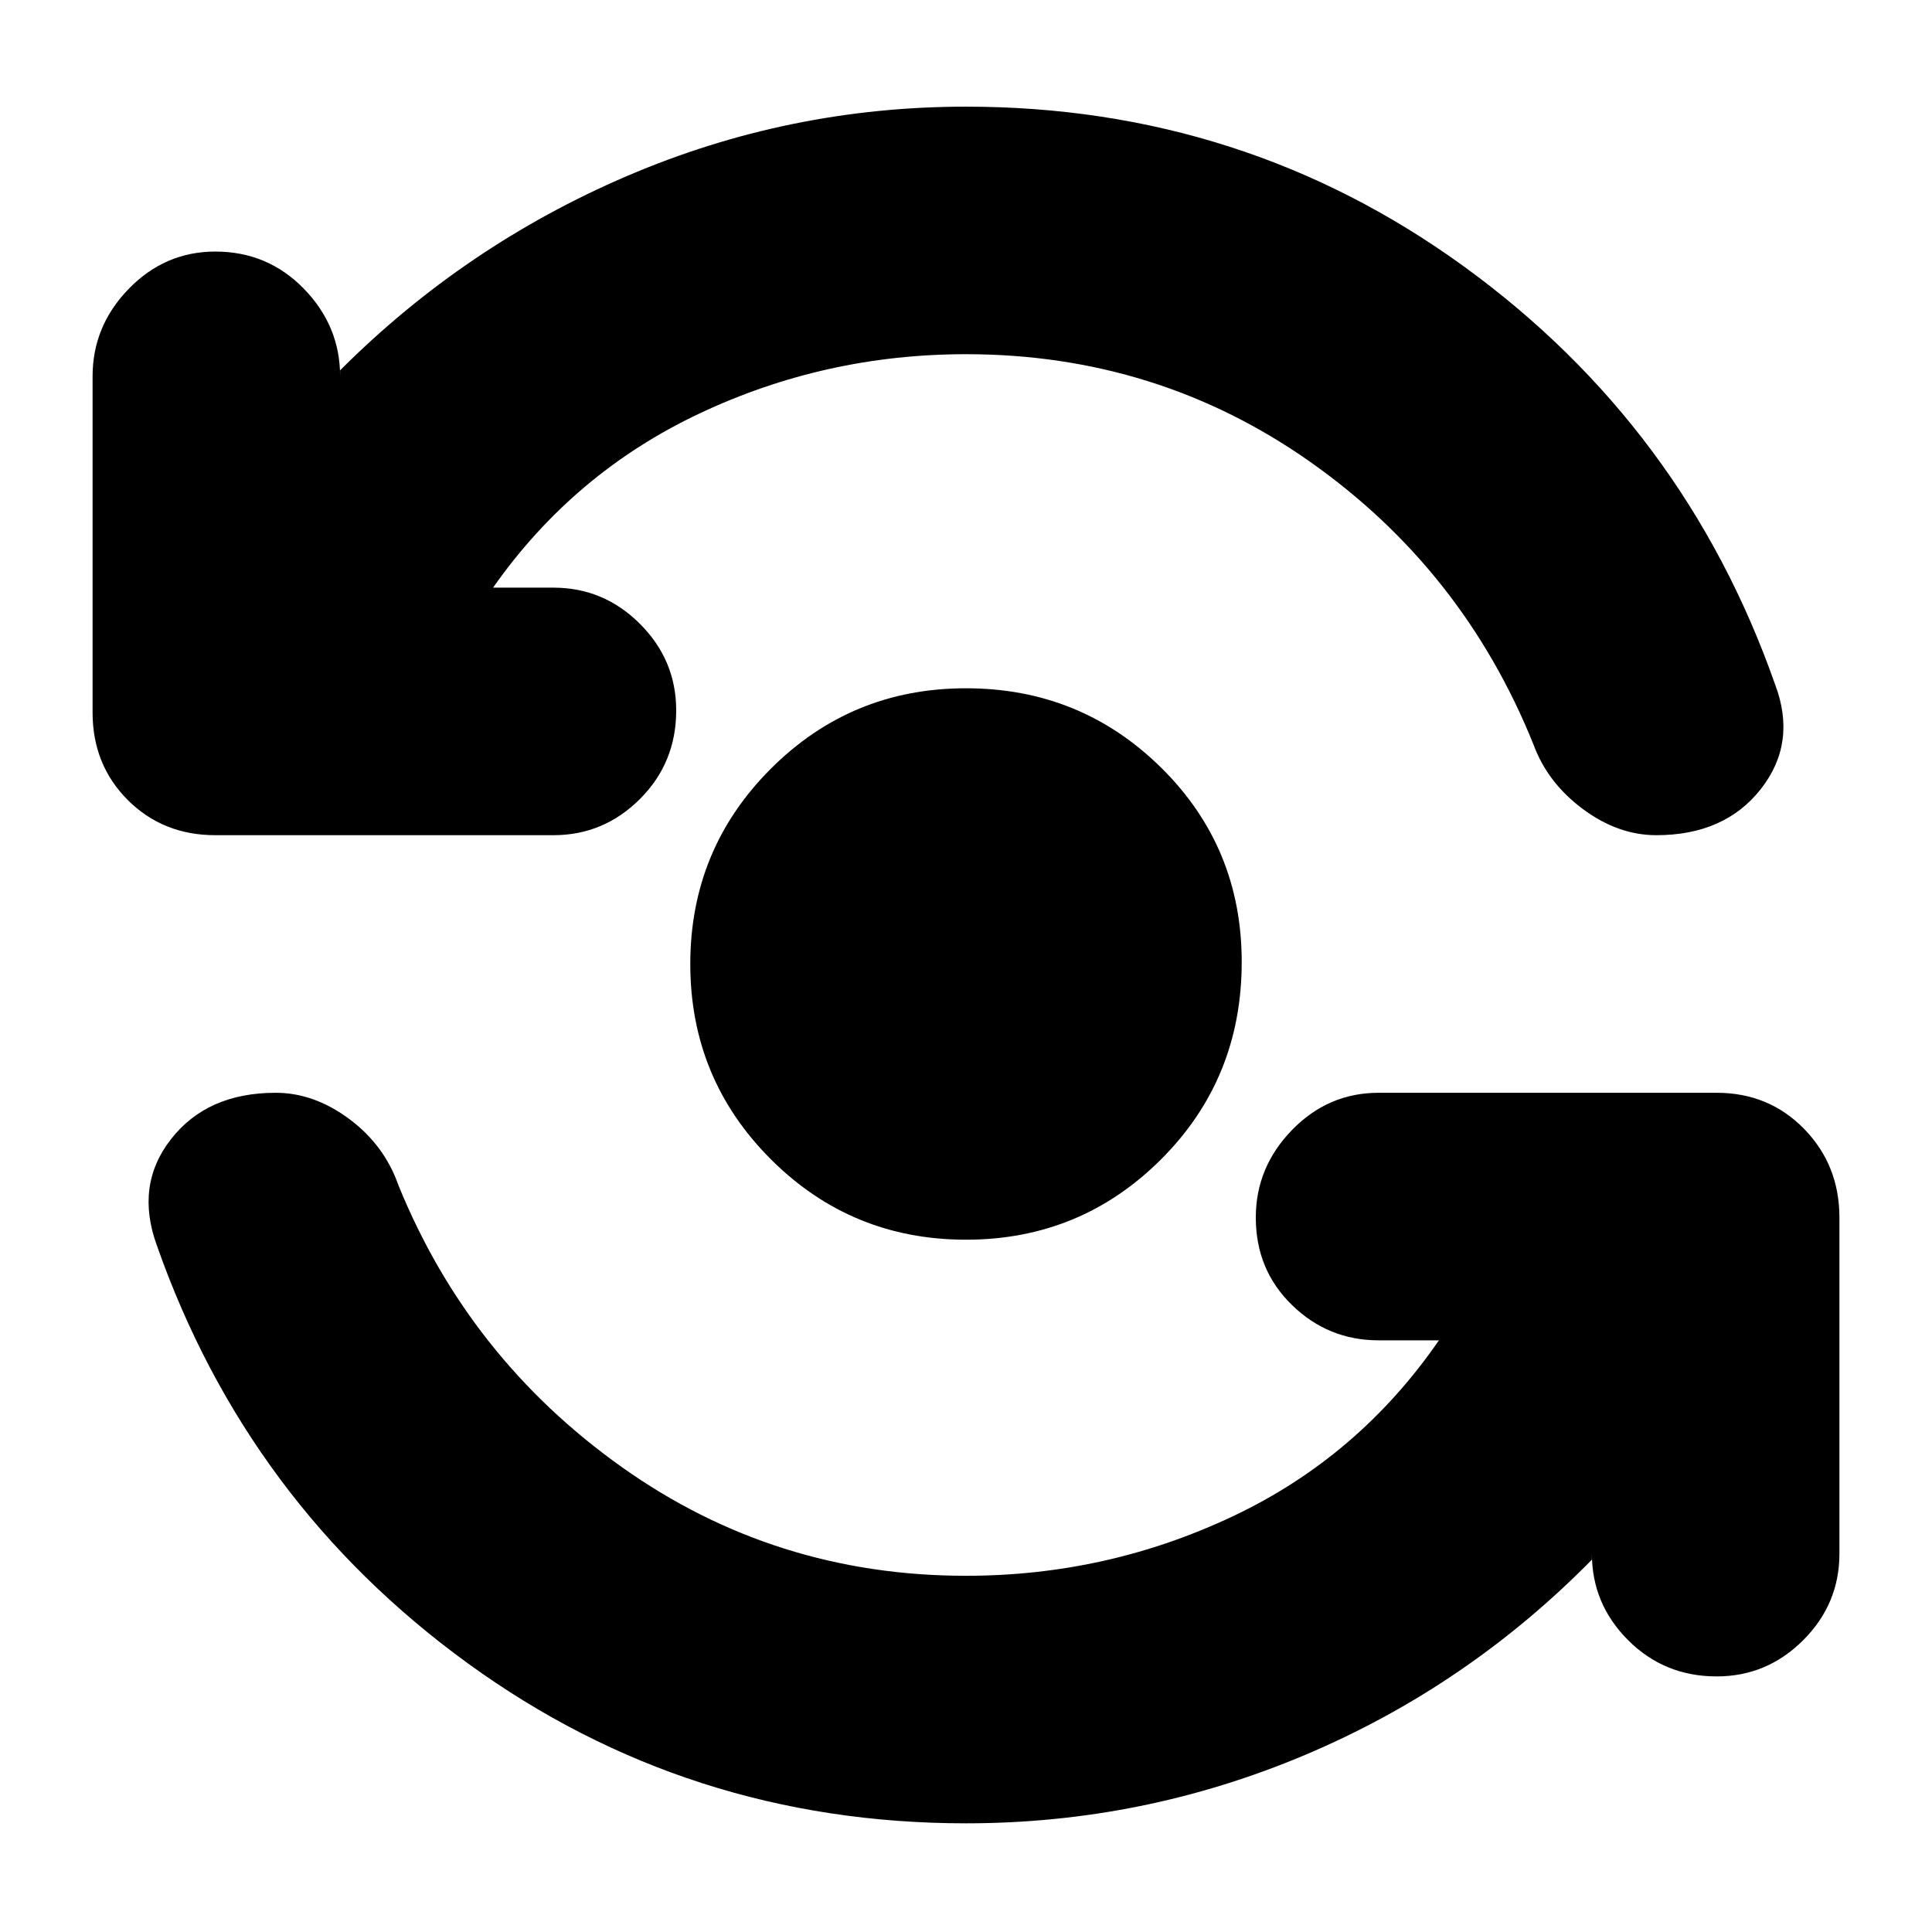 <svg xmlns="http://www.w3.org/2000/svg" height="24" width="24"><path d="M12 15.4Q10.575 15.4 9.575 14.4Q8.575 13.4 8.575 11.975Q8.575 10.55 9.575 9.55Q10.575 8.55 12 8.55Q13.425 8.55 14.425 9.537Q15.425 10.525 15.425 11.95Q15.425 13.4 14.425 14.4Q13.425 15.4 12 15.4ZM2.675 10.375Q2.025 10.375 1.587 9.938Q1.15 9.5 1.15 8.85V4.675Q1.15 4.05 1.6 3.587Q2.05 3.125 2.675 3.125Q3.325 3.125 3.775 3.587Q4.225 4.05 4.225 4.675V4.6Q5.775 3.05 7.788 2.187Q9.8 1.325 12 1.325Q15.45 1.325 18.188 3.312Q20.925 5.3 22.05 8.5Q22.325 9.225 21.875 9.8Q21.425 10.375 20.575 10.375Q20.1 10.375 19.663 10.05Q19.225 9.725 19.05 9.25Q18.175 7.075 16.275 5.737Q14.375 4.4 12 4.4Q10.25 4.4 8.688 5.137Q7.125 5.875 6.125 7.3H6.875Q7.5 7.3 7.95 7.75Q8.4 8.2 8.4 8.825Q8.4 9.475 7.95 9.925Q7.5 10.375 6.875 10.375ZM12 22.65Q8.55 22.65 5.812 20.663Q3.075 18.675 1.95 15.475Q1.675 14.725 2.125 14.15Q2.575 13.575 3.425 13.575Q3.9 13.575 4.338 13.9Q4.775 14.225 4.95 14.725Q5.825 16.875 7.725 18.225Q9.625 19.575 12 19.575Q13.75 19.575 15.312 18.837Q16.875 18.1 17.875 16.65H17.125Q16.5 16.65 16.05 16.212Q15.6 15.775 15.6 15.125Q15.6 14.5 16.05 14.037Q16.5 13.575 17.125 13.575H21.325Q21.975 13.575 22.413 14.025Q22.85 14.475 22.85 15.125V19.3Q22.85 19.925 22.4 20.375Q21.95 20.825 21.325 20.825Q20.675 20.825 20.225 20.375Q19.775 19.925 19.775 19.3V19.375Q18.225 20.95 16.213 21.8Q14.2 22.65 12 22.65Z"/></svg>